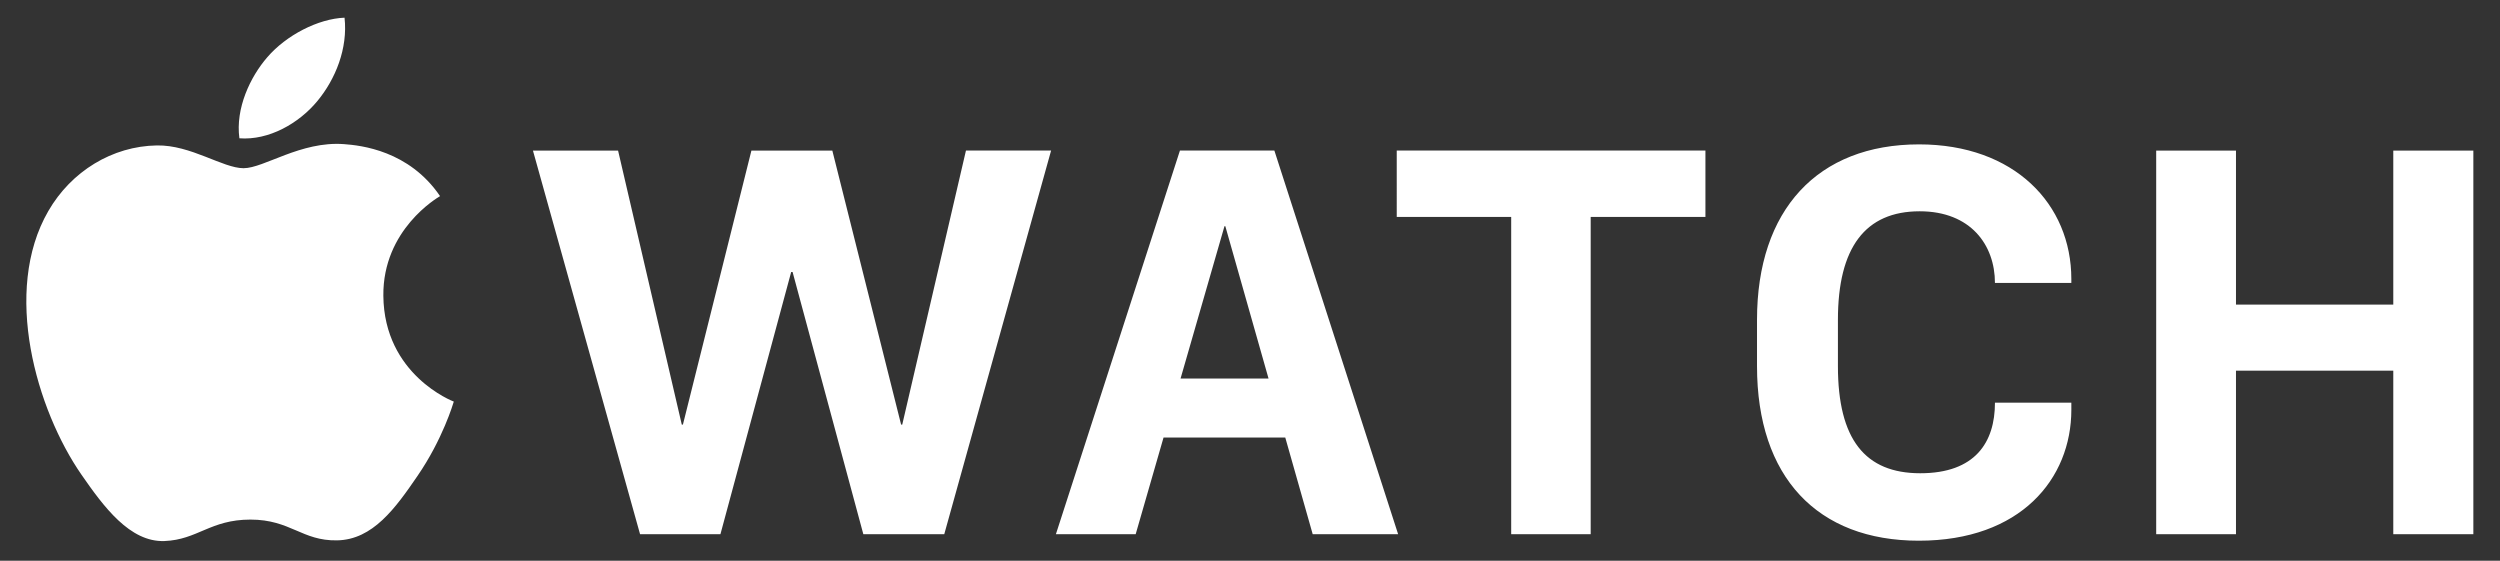 <?xml version="1.0" encoding="utf-8"?>
<!-- Generator: Adobe Illustrator 16.0.4, SVG Export Plug-In . SVG Version: 6.00 Build 0)  -->
<!DOCTYPE svg PUBLIC "-//W3C//DTD SVG 1.1//EN" "http://www.w3.org/Graphics/SVG/1.1/DTD/svg11.dtd">
<svg version="1.1" id="_xF8FF_Watch_1_" xmlns="http://www.w3.org/2000/svg" xmlns:xlink="http://www.w3.org/1999/xlink" x="0px"
	 y="0px" width="214px" height="48px" viewBox="0 0 214 48" enable-background="new 0 0 214 48" xml:space="preserve">
<rect x="0" y="0" width="214" height="48" fill="#333333" stroke="none"/>
<g id="_xF8FF_Watch">
	<g>
		<path fill="white" d="M77.232,36.347h-0.097l-5.888-23.458h-6.926l-5.864,23.458h-0.096l-5.454-23.458H45.62L54.79,45.73h6.878l6.057-22.448
			h0.12l6.057,22.448h6.926l9.146-32.842h-7.288L77.232,36.347z M164.275,12.359c-8.688,0-13.875,5.605-13.875,15.014v3.97
			c0,9.503,5.164,14.941,13.852,14.941c8.711,0,13.055-5.293,13.055-11.213V34.47h-6.539c0,3.393-1.689,6.04-6.395,6.04
			c-4.73,0-7.047-2.912-7.047-9.167v-3.97c0-6.184,2.34-9.287,6.998-9.287c4.367,0,6.443,2.887,6.443,6.135h6.539v-0.337
			C177.307,17.484,172.432,12.359,164.275,12.359z M101.002,12.889L90.384,45.73h6.829l2.386-8.277h10.42l2.349,8.277h7.312
			l-10.594-32.842H101.002z M101.056,32.401l3.759-13.04h0.072l3.7,13.04H101.056z M204.865,12.889v13.185H191.4V12.889h-6.83V45.73
			h6.83V31.728h13.465V45.73h6.854V12.889H204.865z M119.561,18.567h9.797V45.73h6.805V18.567h9.822v-5.679h-26.424V18.567z
			 M32.815,25.313c-0.054-5.667,4.64-8.393,4.854-8.525c-2.664-3.911-6.781-4.344-8.23-4.451c-3.701-0.272-6.838,2.061-8.589,2.061
			c-1.776,0-4.516-2.002-7.421-1.949c-3.813,0.06-7.329,2.212-9.294,5.619C0.172,24.925,3.122,35.082,6.98,40.642
			c1.888,2.721,4.138,5.783,7.095,5.671c2.847-0.11,3.922-1.836,7.362-1.836c3.438,0,4.409,1.836,7.418,1.778
			c3.062-0.053,5.004-2.77,6.877-5.507c2.168-3.154,3.06-6.206,3.113-6.372C38.777,34.353,32.874,32.093,32.815,25.313z
			 M27.156,8.663c1.571-1.891,2.629-4.529,2.337-7.149c-2.262,0.088-4.996,1.502-6.618,3.392c-1.453,1.678-2.729,4.36-2.383,6.932
			C23.014,12.03,25.585,10.559,27.156,8.663z"/>
	</g>
</g>
</svg>
